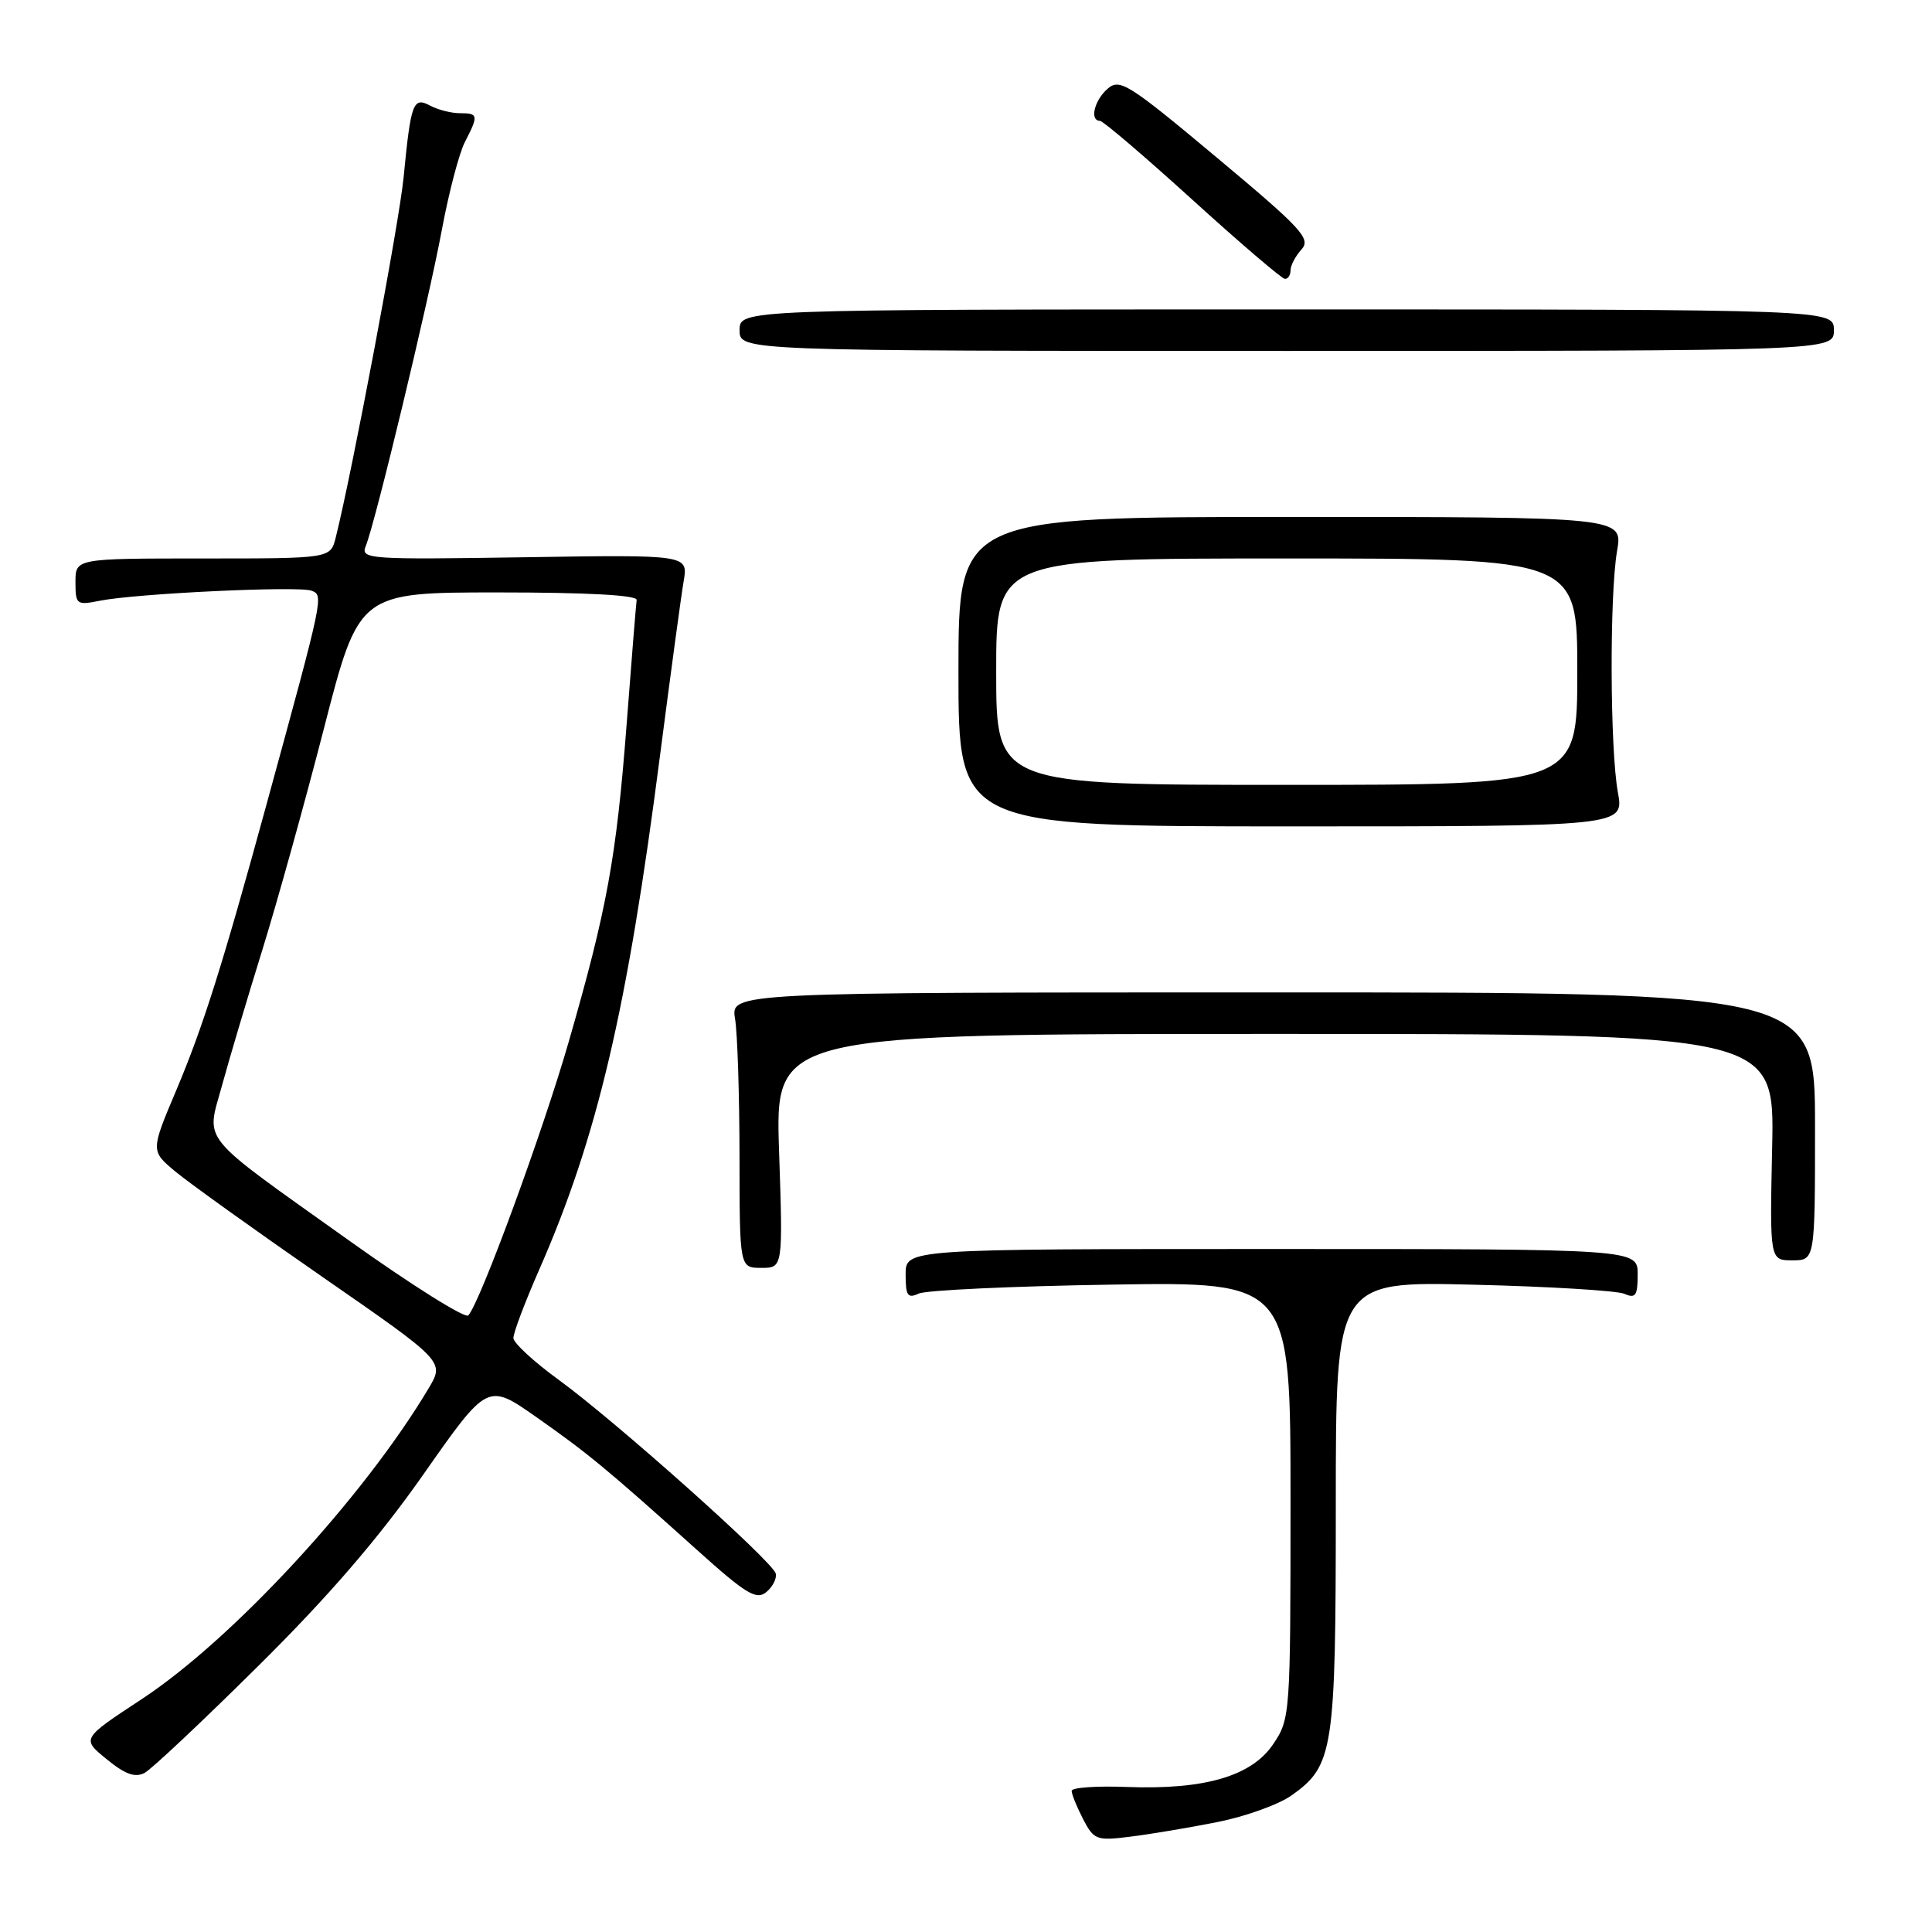 <?xml version="1.0" encoding="UTF-8" standalone="no"?>
<!DOCTYPE svg PUBLIC "-//W3C//DTD SVG 1.1//EN" "http://www.w3.org/Graphics/SVG/1.1/DTD/svg11.dtd" >
<svg xmlns="http://www.w3.org/2000/svg" xmlns:xlink="http://www.w3.org/1999/xlink" version="1.1" viewBox="0 0 256 256">
 <g >
 <path fill="currentColor"
d=" M 161.28 241.44 C 165.01 240.70 169.44 239.11 171.14 237.90 C 176.71 233.94 177.00 232.01 177.00 199.42 C 177.00 169.78 177.00 169.78 195.25 170.23 C 205.29 170.47 214.29 171.02 215.25 171.44 C 216.72 172.09 217.00 171.68 217.00 168.86 C 217.00 165.50 217.00 165.50 168.50 165.50 C 120.00 165.50 120.00 165.50 120.00 168.86 C 120.00 171.70 120.27 172.09 121.75 171.40 C 122.71 170.96 134.19 170.42 147.25 170.22 C 171.00 169.84 171.00 169.84 171.00 198.77 C 171.00 227.25 170.96 227.76 168.71 231.10 C 165.86 235.35 159.61 237.18 149.25 236.78 C 145.26 236.63 142.00 236.86 142.00 237.30 C 142.00 237.74 142.68 239.42 143.51 241.03 C 144.95 243.80 145.29 243.93 149.76 243.37 C 152.37 243.05 157.55 242.18 161.28 241.44 Z  M 34.22 220.75 C 43.55 211.51 50.17 203.83 56.10 195.37 C 64.60 183.24 64.60 183.24 71.05 187.76 C 77.94 192.60 80.40 194.63 92.35 205.37 C 98.85 211.22 100.23 212.05 101.54 210.96 C 102.39 210.26 102.95 209.15 102.79 208.50 C 102.40 206.91 81.46 188.23 74.01 182.82 C 70.74 180.44 68.05 177.96 68.03 177.30 C 68.01 176.64 69.54 172.59 71.42 168.30 C 79.15 150.71 83.11 133.85 87.47 100.00 C 88.86 89.28 90.26 78.92 90.59 77.00 C 91.18 73.50 91.18 73.50 69.45 73.84 C 48.68 74.16 47.75 74.09 48.47 72.34 C 49.74 69.22 56.77 40.00 58.54 30.50 C 59.46 25.55 60.84 20.28 61.61 18.80 C 63.43 15.27 63.38 15.00 60.93 15.00 C 59.80 15.00 58.03 14.55 57.00 14.00 C 54.74 12.79 54.44 13.60 53.48 23.50 C 52.91 29.44 46.65 62.60 44.48 71.25 C 43.78 74.00 43.78 74.00 26.89 74.00 C 10.00 74.00 10.00 74.00 10.00 77.12 C 10.00 80.11 10.14 80.22 13.23 79.60 C 18.06 78.64 39.56 77.62 41.27 78.27 C 42.90 78.90 42.93 78.77 35.34 106.50 C 29.48 127.92 26.91 136.05 23.35 144.48 C 19.96 152.50 19.96 152.50 23.23 155.23 C 25.03 156.73 33.79 163.01 42.71 169.19 C 58.91 180.41 58.91 180.41 56.80 183.95 C 48.18 198.43 30.78 217.27 18.74 225.17 C 10.80 230.39 10.80 230.39 14.13 233.10 C 16.58 235.11 17.91 235.58 19.16 234.92 C 20.09 234.42 26.87 228.04 34.22 220.75 Z  M 103.23 152.50 C 102.71 137.00 102.71 137.00 168.93 137.00 C 235.14 137.00 235.14 137.00 234.82 152.00 C 234.50 167.00 234.50 167.00 237.50 167.00 C 240.50 167.00 240.50 167.00 240.50 149.25 C 240.50 131.50 240.50 131.50 168.66 131.50 C 96.82 131.50 96.82 131.50 97.40 135.00 C 97.72 136.93 97.98 145.14 97.99 153.25 C 98.00 168.00 98.00 168.00 100.88 168.00 C 103.75 168.00 103.75 168.00 103.23 152.50 Z  M 214.38 105.00 C 213.33 99.26 213.26 78.89 214.27 73.00 C 215.05 68.50 215.05 68.50 171.02 68.50 C 127.00 68.50 127.00 68.50 127.00 89.00 C 127.00 109.50 127.00 109.50 171.10 109.50 C 215.20 109.50 215.20 109.50 214.38 105.00 Z  M 243.00 43.75 C 243.00 41.00 243.00 41.00 170.50 41.00 C 98.00 41.00 98.00 41.00 98.00 43.75 C 98.00 46.50 98.00 46.50 170.50 46.50 C 243.00 46.50 243.00 46.50 243.00 43.75 Z  M 171.00 35.83 C 171.00 35.18 171.65 33.94 172.45 33.06 C 173.74 31.63 172.55 30.34 161.20 20.85 C 149.49 11.06 148.36 10.35 146.75 11.77 C 144.99 13.32 144.36 15.99 145.75 16.01 C 146.16 16.02 151.68 20.73 158.00 26.47 C 164.32 32.21 169.84 36.93 170.25 36.95 C 170.66 36.98 171.00 36.47 171.00 35.83 Z  M 46.40 164.48 C 26.03 149.96 27.32 151.53 29.42 143.82 C 30.37 140.34 32.76 132.32 34.72 126.00 C 36.69 119.67 40.38 106.40 42.93 96.50 C 47.56 78.50 47.56 78.50 66.03 78.50 C 77.77 78.50 84.45 78.86 84.36 79.50 C 84.28 80.05 83.68 87.47 83.03 96.00 C 81.67 113.66 80.44 120.41 75.37 138.00 C 71.93 149.97 63.61 172.62 62.05 174.30 C 61.64 174.74 54.59 170.32 46.40 164.48 Z  M 132.00 89.00 C 132.00 74.00 132.00 74.00 170.50 74.00 C 209.00 74.00 209.00 74.00 209.00 89.00 C 209.00 104.00 209.00 104.00 170.50 104.00 C 132.00 104.00 132.00 104.00 132.00 89.00 Z "/>
</g>
</svg>